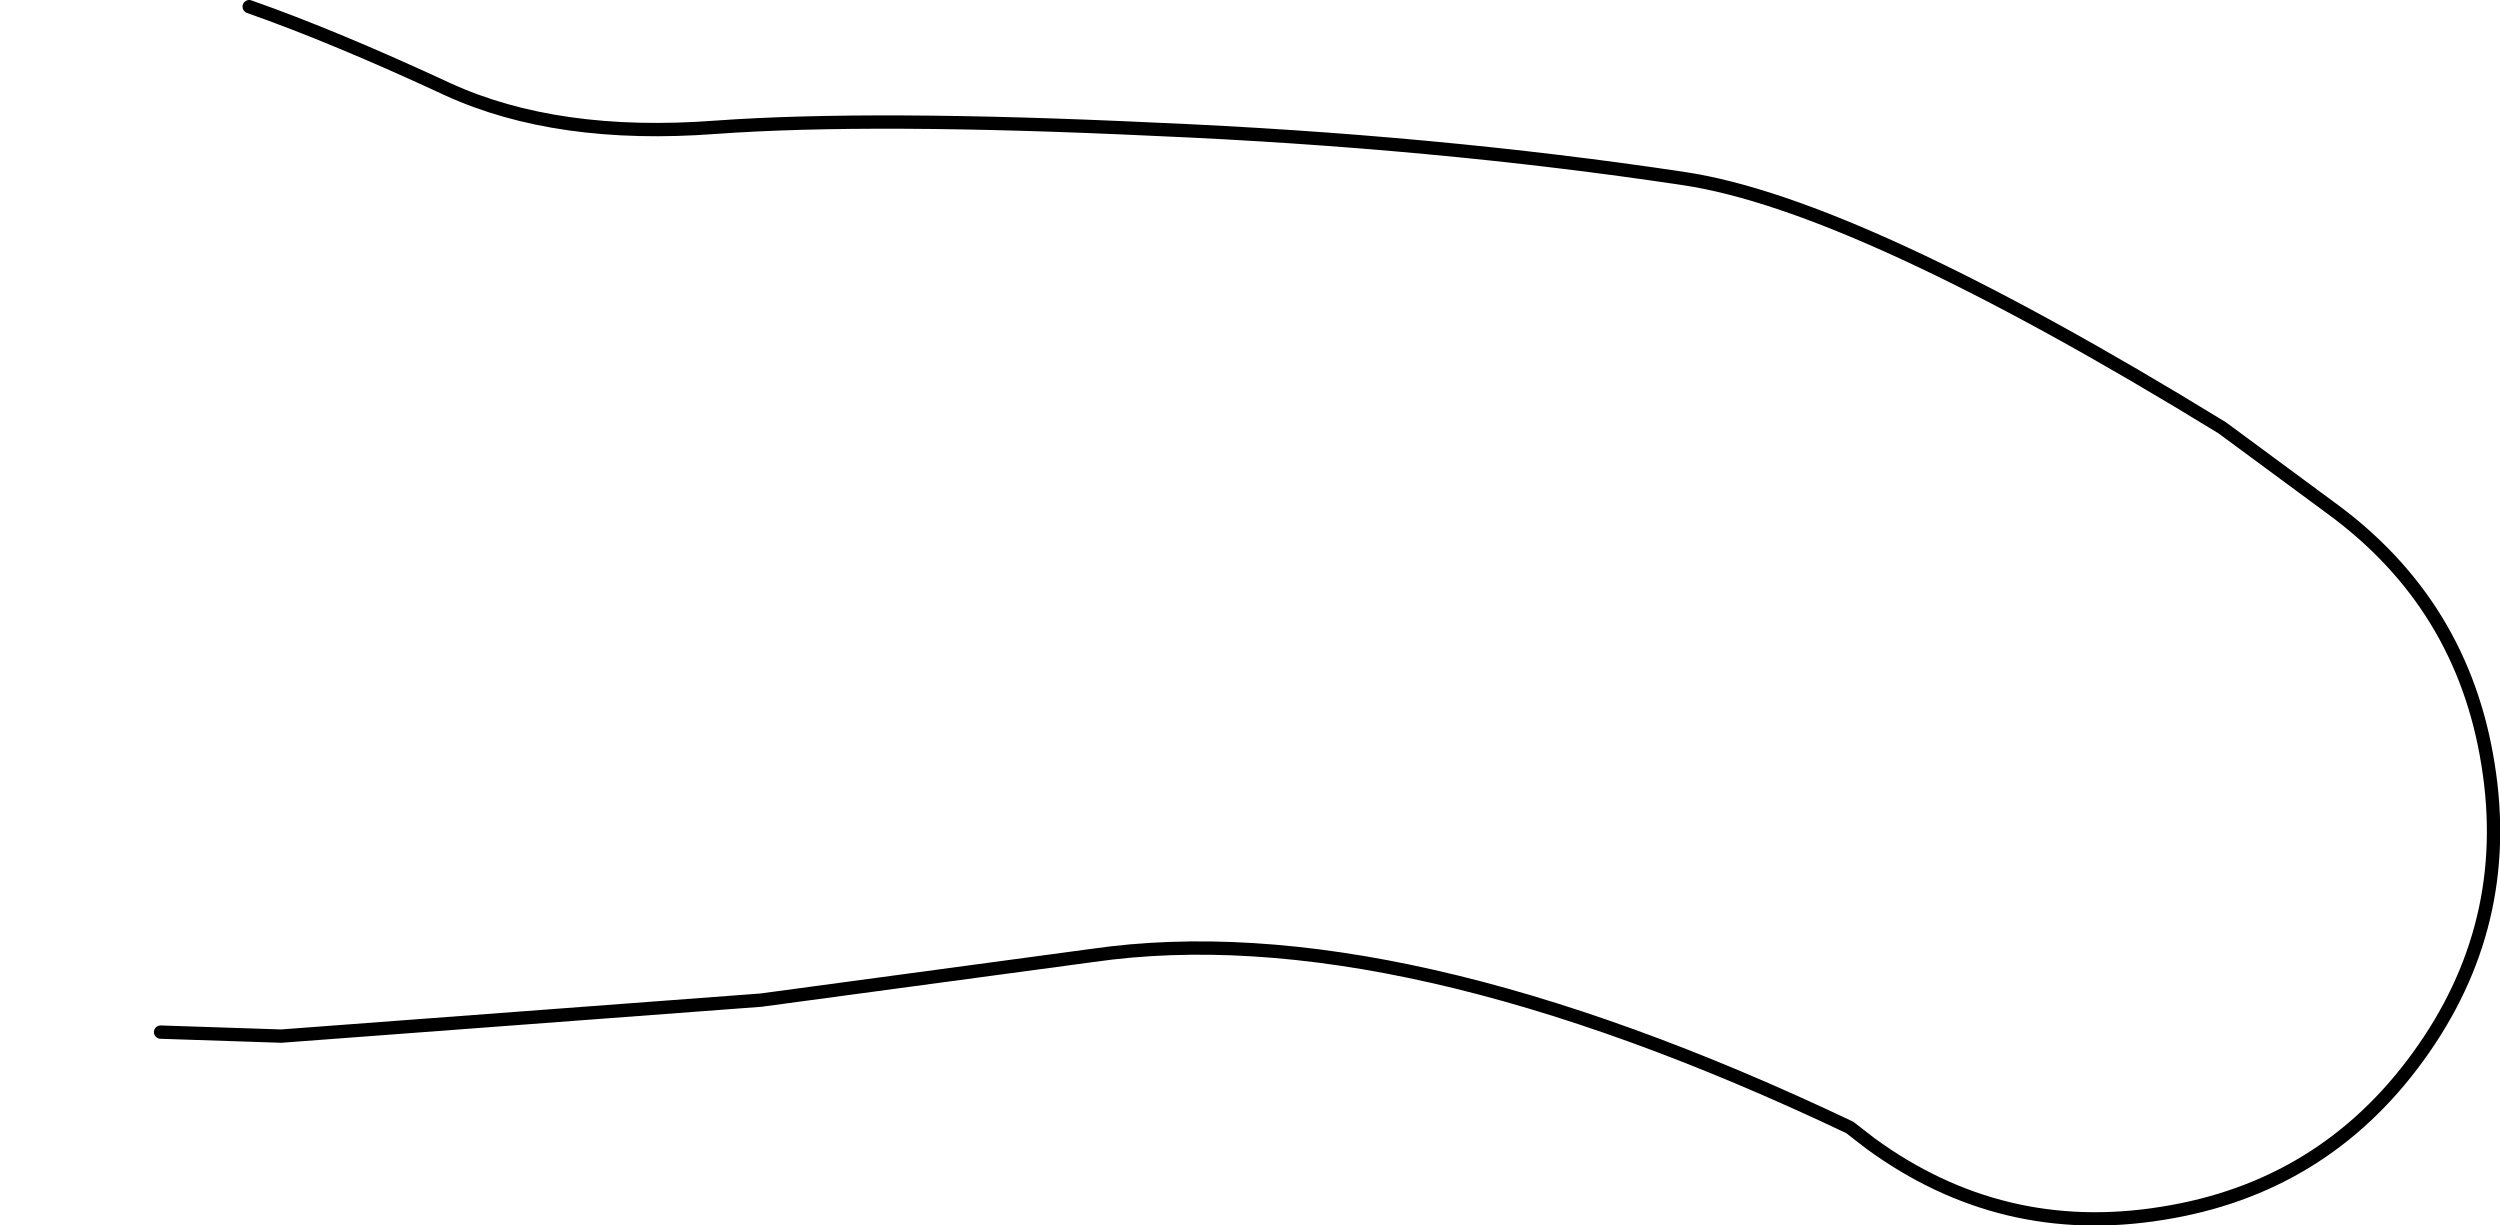 <?xml version="1.0" encoding="UTF-8" standalone="no"?>
<svg xmlns:xlink="http://www.w3.org/1999/xlink" height="91.95px" width="187.6px" xmlns="http://www.w3.org/2000/svg">
  <g transform="matrix(1.0, 0.0, 0.0, 1.0, 64.65, -7.05)">
    <path d="M-45.95 7.55 Q-39.55 9.8 -31.05 13.75 -22.85 17.5 -10.95 16.6 0.85 15.75 22.0 16.75 43.1 17.65 61.7 20.45 74.8 22.4 102.1 39.15 L110.3 45.2 Q120.15 52.4 122.05 64.4 124.0 76.45 116.8 86.35 109.65 96.2 97.6 98.1 85.55 100.05 75.7 92.85 L74.15 91.65 Q40.05 75.45 17.3 78.75 L-7.55 82.1 -43.55 84.8 -52.6 84.5 Q-79.65 44.95 -45.95 7.55" fill="#ffffff" fill-opacity="0.0" fill-rule="evenodd" stroke="none"/>
    <path d="M-45.95 7.55 Q-39.55 9.8 -31.05 13.75 -22.85 17.5 -10.95 16.6 0.85 15.75 22.0 16.75 43.1 17.65 61.7 20.45 74.8 22.4 102.1 39.15 L110.3 45.2 Q120.15 52.4 122.05 64.4 124.0 76.45 116.8 86.35 109.65 96.2 97.6 98.1 85.55 100.05 75.7 92.85 L74.15 91.65 Q40.05 75.45 17.3 78.75 L-7.55 82.1 -43.55 84.8 -52.6 84.5" fill="none" stroke="#000000" stroke-linecap="round" stroke-linejoin="round" stroke-width="1.0"/>
  </g>
</svg>
